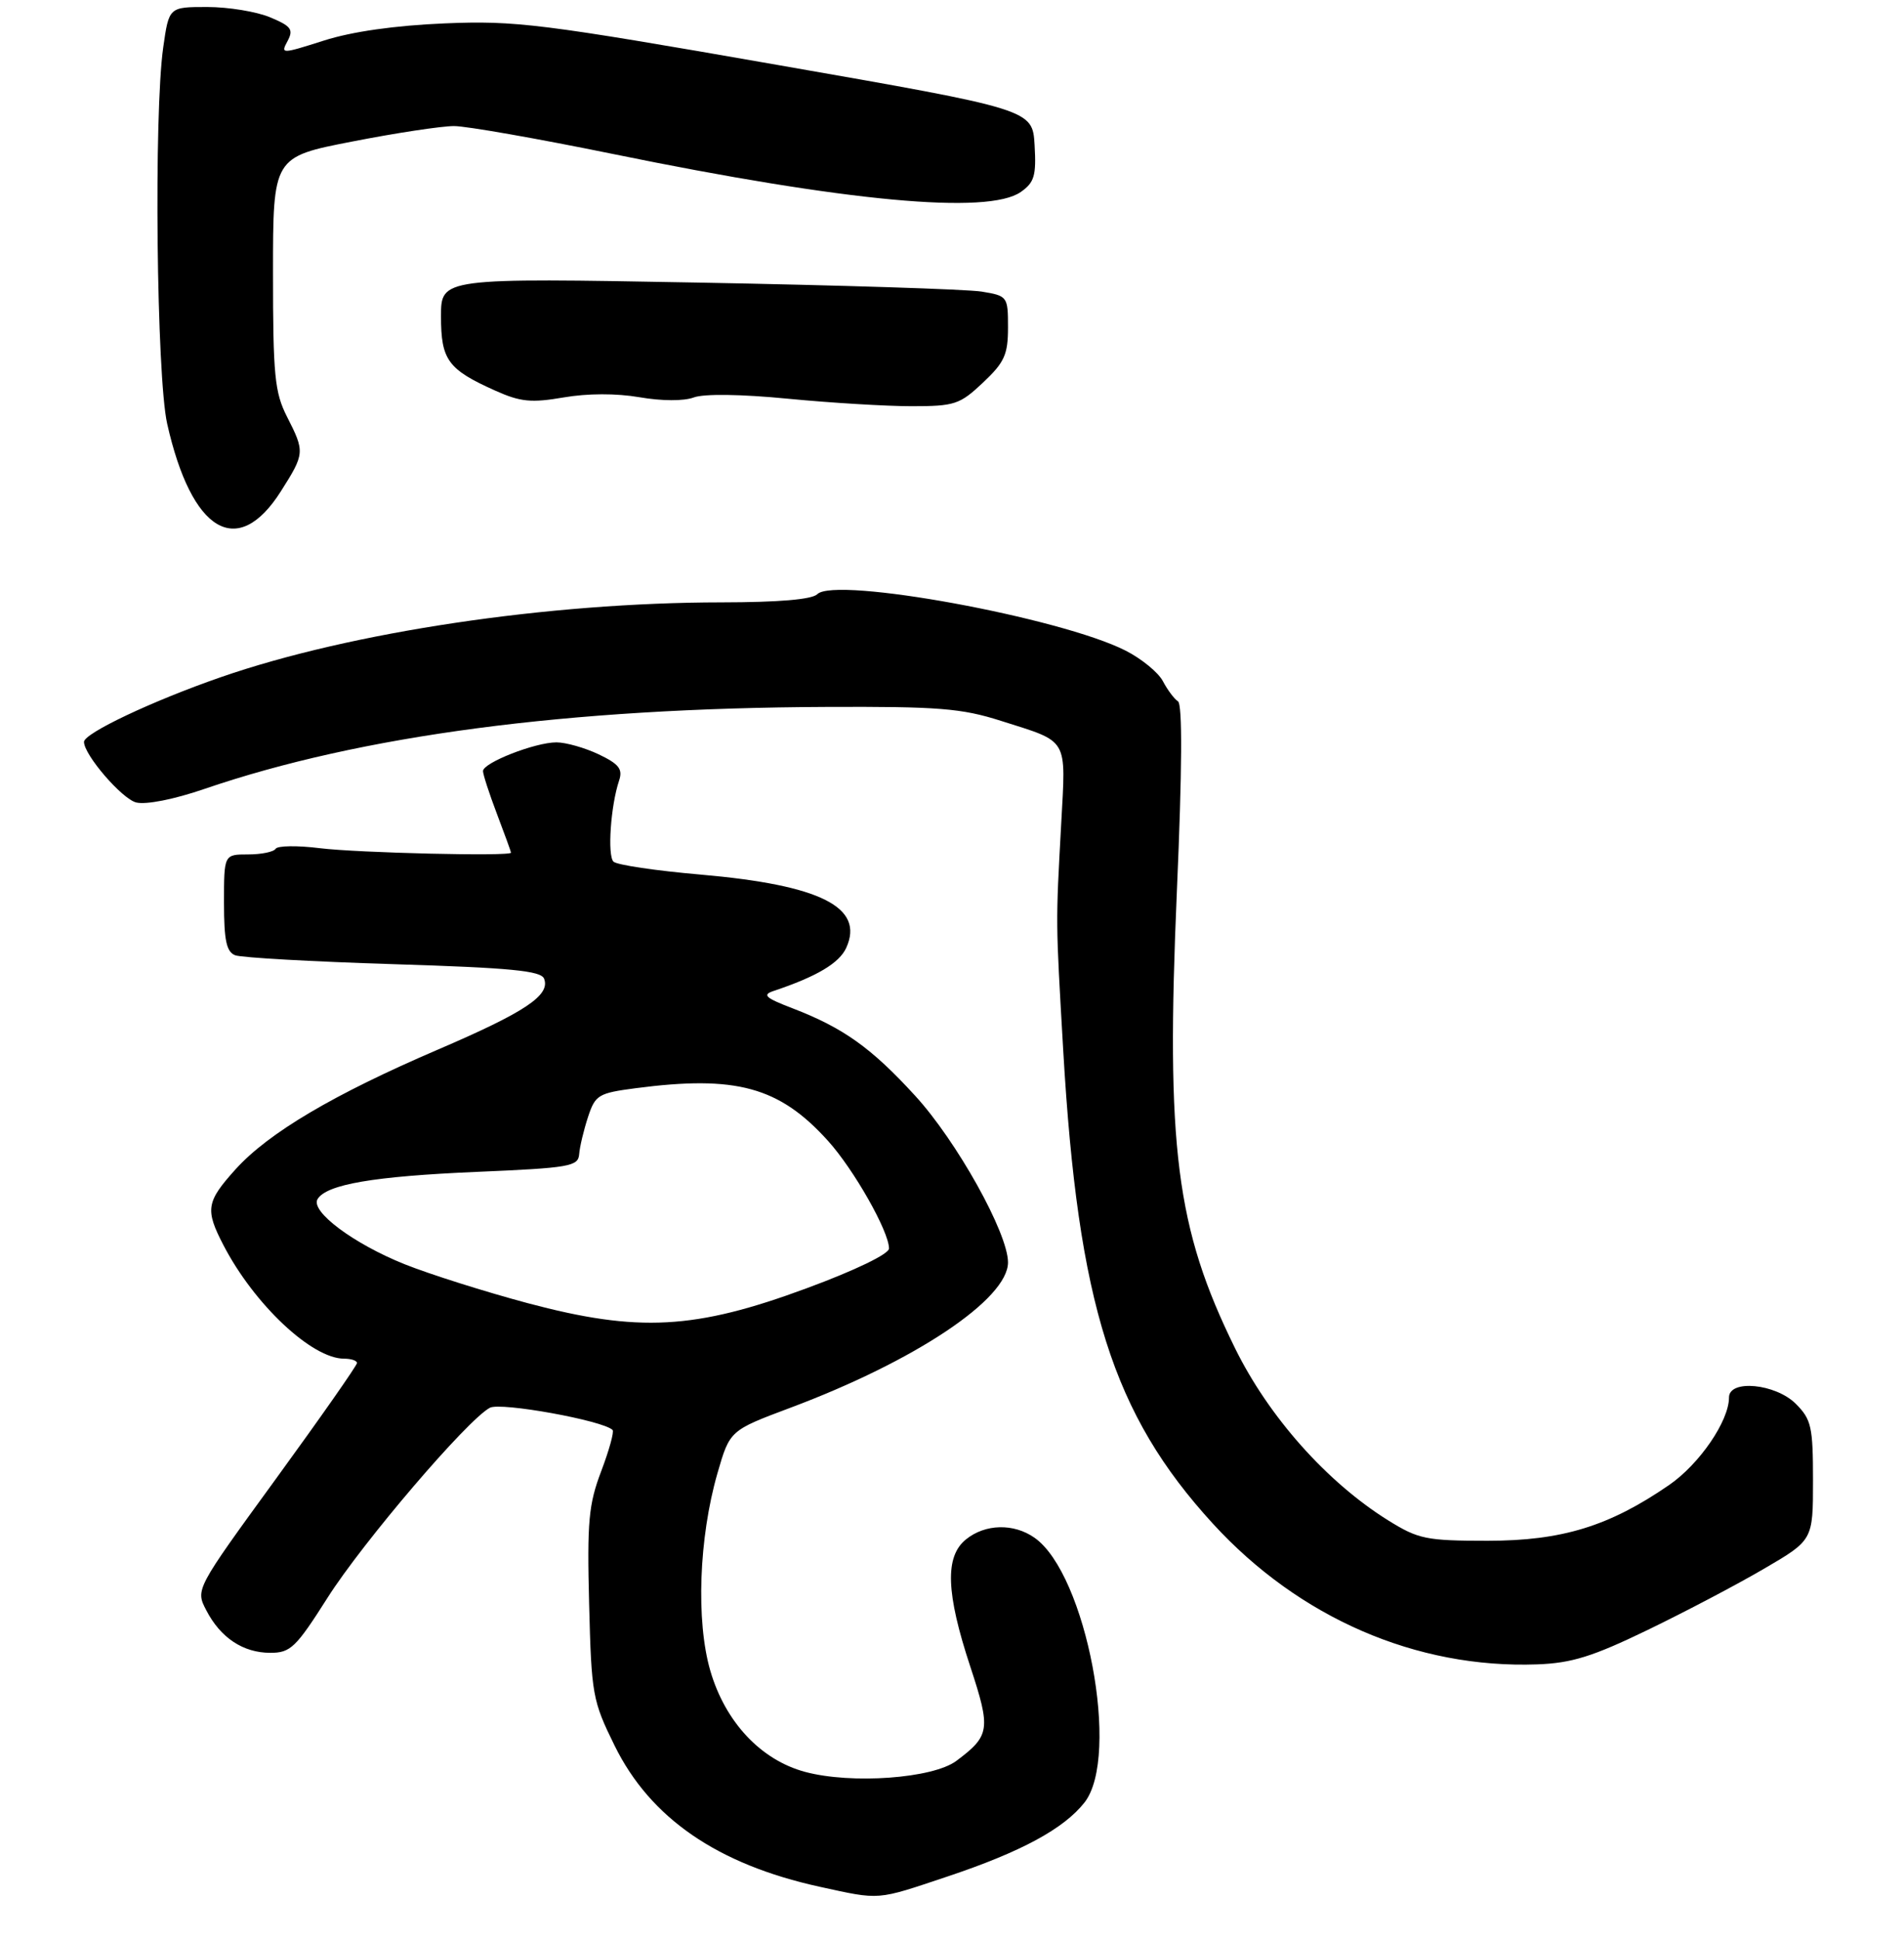 <?xml version="1.0" encoding="UTF-8" standalone="no"?>
<!DOCTYPE svg PUBLIC "-//W3C//DTD SVG 1.1//EN" "http://www.w3.org/Graphics/SVG/1.1/DTD/svg11.dtd" >
<svg xmlns="http://www.w3.org/2000/svg" xmlns:xlink="http://www.w3.org/1999/xlink" version="1.1" viewBox="0 0 272 277">
 <g >
 <path fill="currentColor"
d=" M 135.35 267.94 C 145.86 264.43 151.97 261.13 154.93 257.37 C 160.10 250.78 155.19 224.75 147.79 219.57 C 144.82 217.48 140.73 217.58 137.99 219.81 C 134.96 222.26 135.14 227.45 138.61 237.96 C 141.57 246.94 141.44 247.83 136.62 251.43 C 133.27 253.94 121.62 254.78 115.01 253.00 C 108.68 251.30 103.60 245.87 101.47 238.55 C 99.41 231.46 99.84 219.58 102.49 210.37 C 104.26 204.25 104.26 204.25 112.88 201.02 C 130.76 194.33 144.00 185.49 144.00 180.25 C 144.00 176.07 136.68 162.94 130.72 156.44 C 124.45 149.59 120.45 146.75 113.19 143.96 C 109.33 142.48 108.86 142.05 110.50 141.50 C 116.67 139.44 119.89 137.53 120.89 135.34 C 123.53 129.54 117.21 126.37 100.09 124.88 C 93.71 124.33 88.11 123.50 87.64 123.03 C 86.75 122.15 87.24 115.03 88.44 111.46 C 88.99 109.82 88.44 109.10 85.53 107.71 C 83.55 106.77 80.83 106.00 79.49 106.00 C 76.44 106.00 69.00 108.91 69.00 110.10 C 69.00 110.58 69.90 113.35 71.00 116.24 C 72.10 119.13 73.00 121.61 73.00 121.75 C 73.00 122.30 51.13 121.78 45.69 121.11 C 42.50 120.71 39.66 120.75 39.38 121.19 C 39.11 121.64 37.33 122.00 35.44 122.00 C 32.00 122.00 32.00 122.00 32.00 128.89 C 32.00 134.29 32.35 135.92 33.60 136.40 C 34.49 136.74 44.65 137.31 56.20 137.67 C 72.98 138.19 77.30 138.61 77.73 139.75 C 78.64 142.11 75.06 144.50 62.60 149.85 C 47.65 156.26 38.37 161.75 33.66 166.95 C 29.46 171.61 29.28 172.70 31.92 177.79 C 36.30 186.24 44.55 194.00 49.15 194.00 C 50.17 194.00 51.00 194.28 51.00 194.62 C 51.00 194.96 45.81 202.38 39.46 211.10 C 27.92 226.95 27.92 226.95 29.46 229.91 C 31.49 233.85 34.73 236.00 38.62 236.00 C 41.50 236.00 42.27 235.26 46.79 228.14 C 51.83 220.20 66.76 202.73 69.98 201.01 C 71.53 200.18 86.16 202.83 87.51 204.18 C 87.76 204.42 87.02 207.07 85.89 210.06 C 84.09 214.79 83.86 217.25 84.16 229.02 C 84.49 241.98 84.64 242.83 87.80 249.25 C 92.90 259.61 102.49 266.20 117.08 269.40 C 125.84 271.31 125.10 271.37 135.35 267.94 Z  M 235.35 232.75 C 240.67 230.18 248.17 226.24 252.01 223.99 C 259.00 219.91 259.00 219.91 259.00 211.41 C 259.00 203.72 258.77 202.68 256.55 200.45 C 253.65 197.56 247.00 196.92 247.00 199.54 C 247.00 202.90 242.78 209.06 238.43 212.05 C 229.88 217.93 223.14 220.00 212.52 220.00 C 203.74 220.00 202.63 219.77 198.33 217.10 C 189.56 211.64 181.25 202.30 176.43 192.50 C 168.00 175.37 166.54 163.86 168.13 127.14 C 168.88 109.87 168.93 100.56 168.28 100.14 C 167.74 99.79 166.77 98.49 166.12 97.25 C 165.47 96.02 163.08 94.06 160.82 92.91 C 151.57 88.19 119.32 82.28 116.76 84.84 C 116.00 85.60 111.22 86.00 103.05 86.01 C 78.34 86.03 50.14 90.24 31.55 96.69 C 21.77 100.08 12.00 104.70 12.00 105.93 C 12.00 107.78 17.41 114.06 19.45 114.58 C 20.85 114.93 24.86 114.14 29.17 112.66 C 51.54 105.00 81.15 101.09 118.00 100.94 C 134.06 100.87 137.36 101.13 143.00 102.93 C 152.76 106.03 152.27 105.19 151.60 117.62 C 150.81 132.11 150.80 131.17 151.89 150.00 C 154.00 186.26 158.96 201.94 173.28 217.57 C 185.61 231.02 202.33 238.27 219.59 237.65 C 224.53 237.47 227.51 236.54 235.35 232.75 Z  M 40.12 70.16 C 43.55 64.75 43.56 64.53 41.00 59.50 C 39.24 56.04 39.00 53.60 39.00 38.99 C 39.00 22.41 39.00 22.41 50.32 20.21 C 56.54 18.99 63.09 18.00 64.86 18.00 C 66.63 18.00 76.85 19.80 87.58 21.99 C 120.85 28.80 141.15 30.69 145.83 27.41 C 147.77 26.05 148.05 25.08 147.80 20.73 C 147.50 15.63 147.50 15.63 111.00 9.26 C 77.29 3.37 73.66 2.92 63.50 3.34 C 56.43 3.64 50.28 4.51 46.28 5.79 C 40.18 7.73 40.07 7.73 41.08 5.86 C 41.96 4.21 41.60 3.73 38.58 2.47 C 36.65 1.66 32.61 1.00 29.60 1.00 C 24.14 1.00 24.14 1.00 23.32 6.75 C 21.96 16.25 22.36 53.70 23.88 60.50 C 27.37 76.00 33.93 79.91 40.12 70.16 Z  M 91.36 56.72 C 94.54 57.27 97.69 57.28 99.11 56.75 C 100.55 56.21 105.88 56.28 112.55 56.93 C 118.63 57.52 126.59 58.00 130.23 58.00 C 136.38 58.00 137.11 57.76 140.43 54.63 C 143.50 51.74 144.00 50.63 144.00 46.76 C 144.00 42.34 143.94 42.25 140.25 41.64 C 138.19 41.30 119.96 40.72 99.75 40.35 C 63.00 39.68 63.00 39.68 63.00 45.18 C 63.00 51.41 63.98 52.75 70.78 55.79 C 74.35 57.39 75.91 57.54 80.51 56.75 C 83.91 56.16 88.05 56.15 91.36 56.72 Z  M 75.41 186.08 C 69.31 184.45 61.40 181.95 57.82 180.52 C 50.50 177.59 44.29 172.95 45.37 171.21 C 46.67 169.11 53.39 167.96 68.05 167.33 C 81.42 166.76 82.61 166.55 82.74 164.79 C 82.82 163.74 83.39 161.36 84.00 159.50 C 85.04 156.34 85.47 156.08 90.81 155.38 C 105.16 153.50 111.32 155.19 118.28 162.89 C 121.98 166.99 127.00 175.83 127.00 178.27 C 127.00 179.05 122.19 181.38 115.25 183.94 C 99.29 189.85 91.19 190.28 75.41 186.08 Z "/>
</g>
</svg>